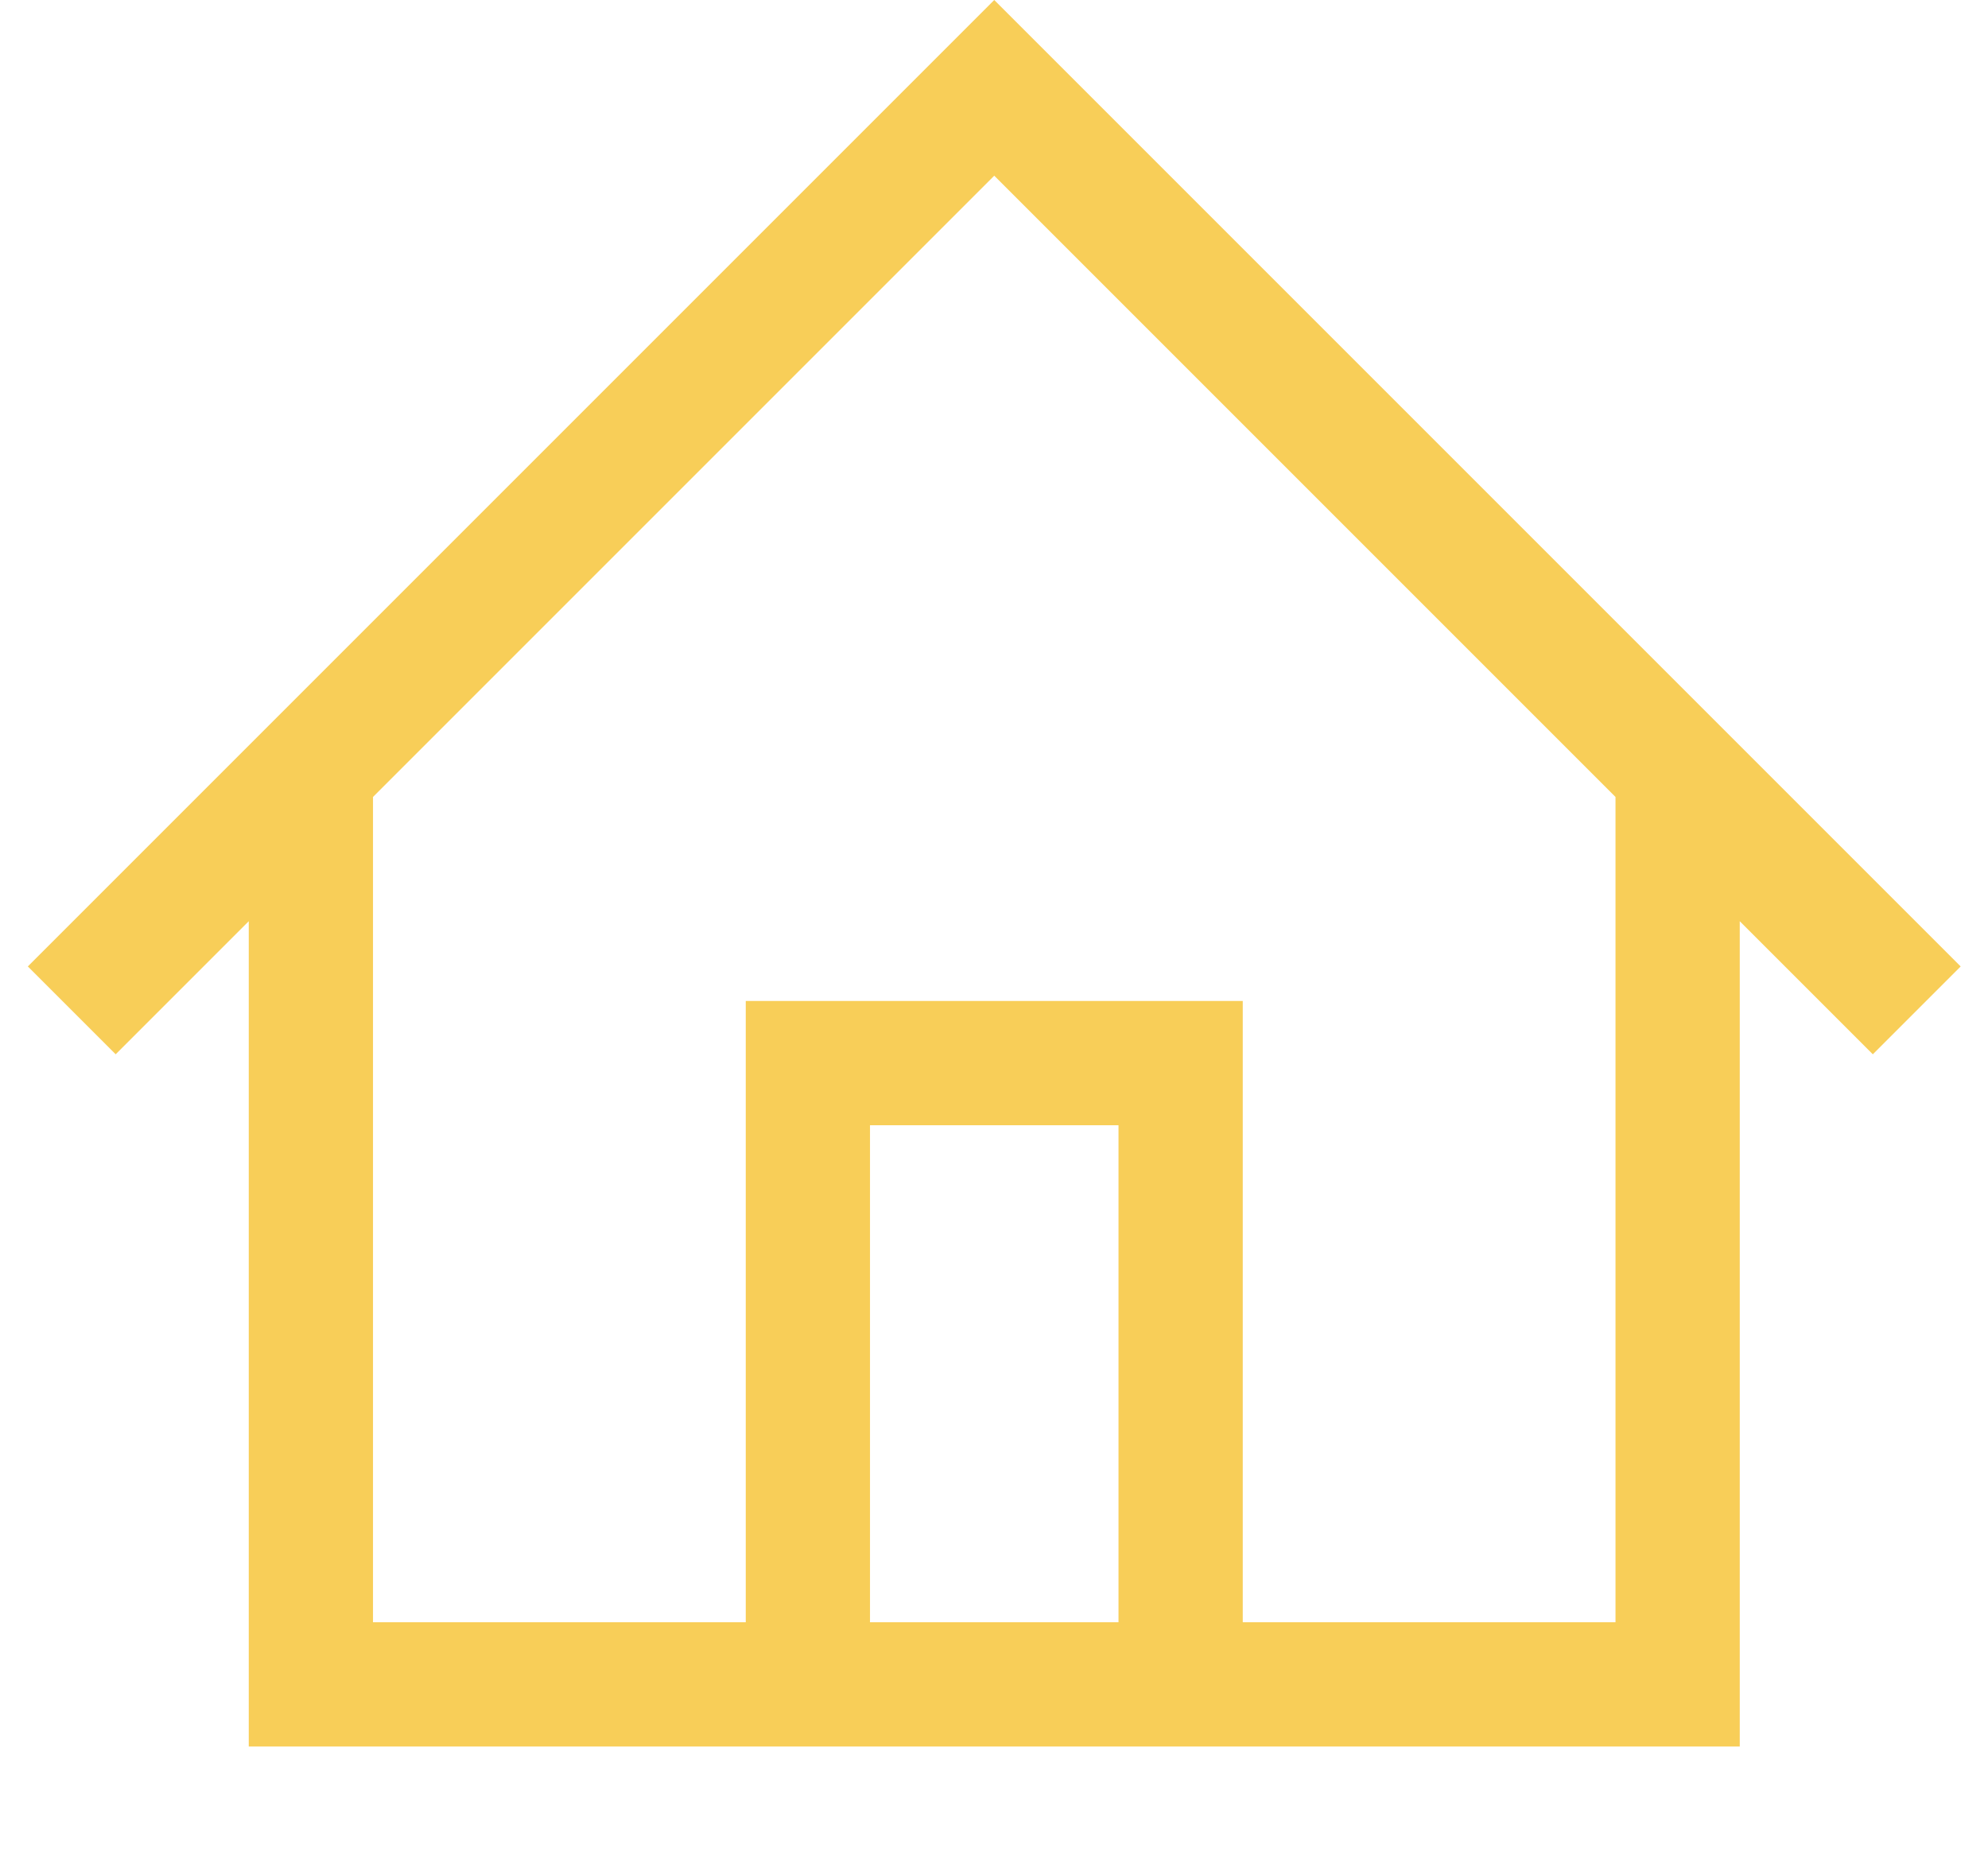 <svg width="16" height="15" viewBox="0 0 16 15" fill="none" xmlns="http://www.w3.org/2000/svg">
<path fill-rule="evenodd" clip-rule="evenodd" d="M0.931 8.485L2.002 7.414V13.056V13.056V14.056H14.002V13.056V13.056V7.414L15.073 8.485L15.78 7.778L8.709 0.707L8.002 5.41198e-05L8.002 3.05176e-05L0.224 7.778L0.931 8.485ZM3.002 13.056V6.414L8.002 1.414L13.002 6.414V13.056H10.002V9.056V8.056H6.002V9.056V13.056H3.002ZM7.002 9.056V13.056H9.002V9.056H7.002Z" fill="#F8CE58"/>
</svg>

